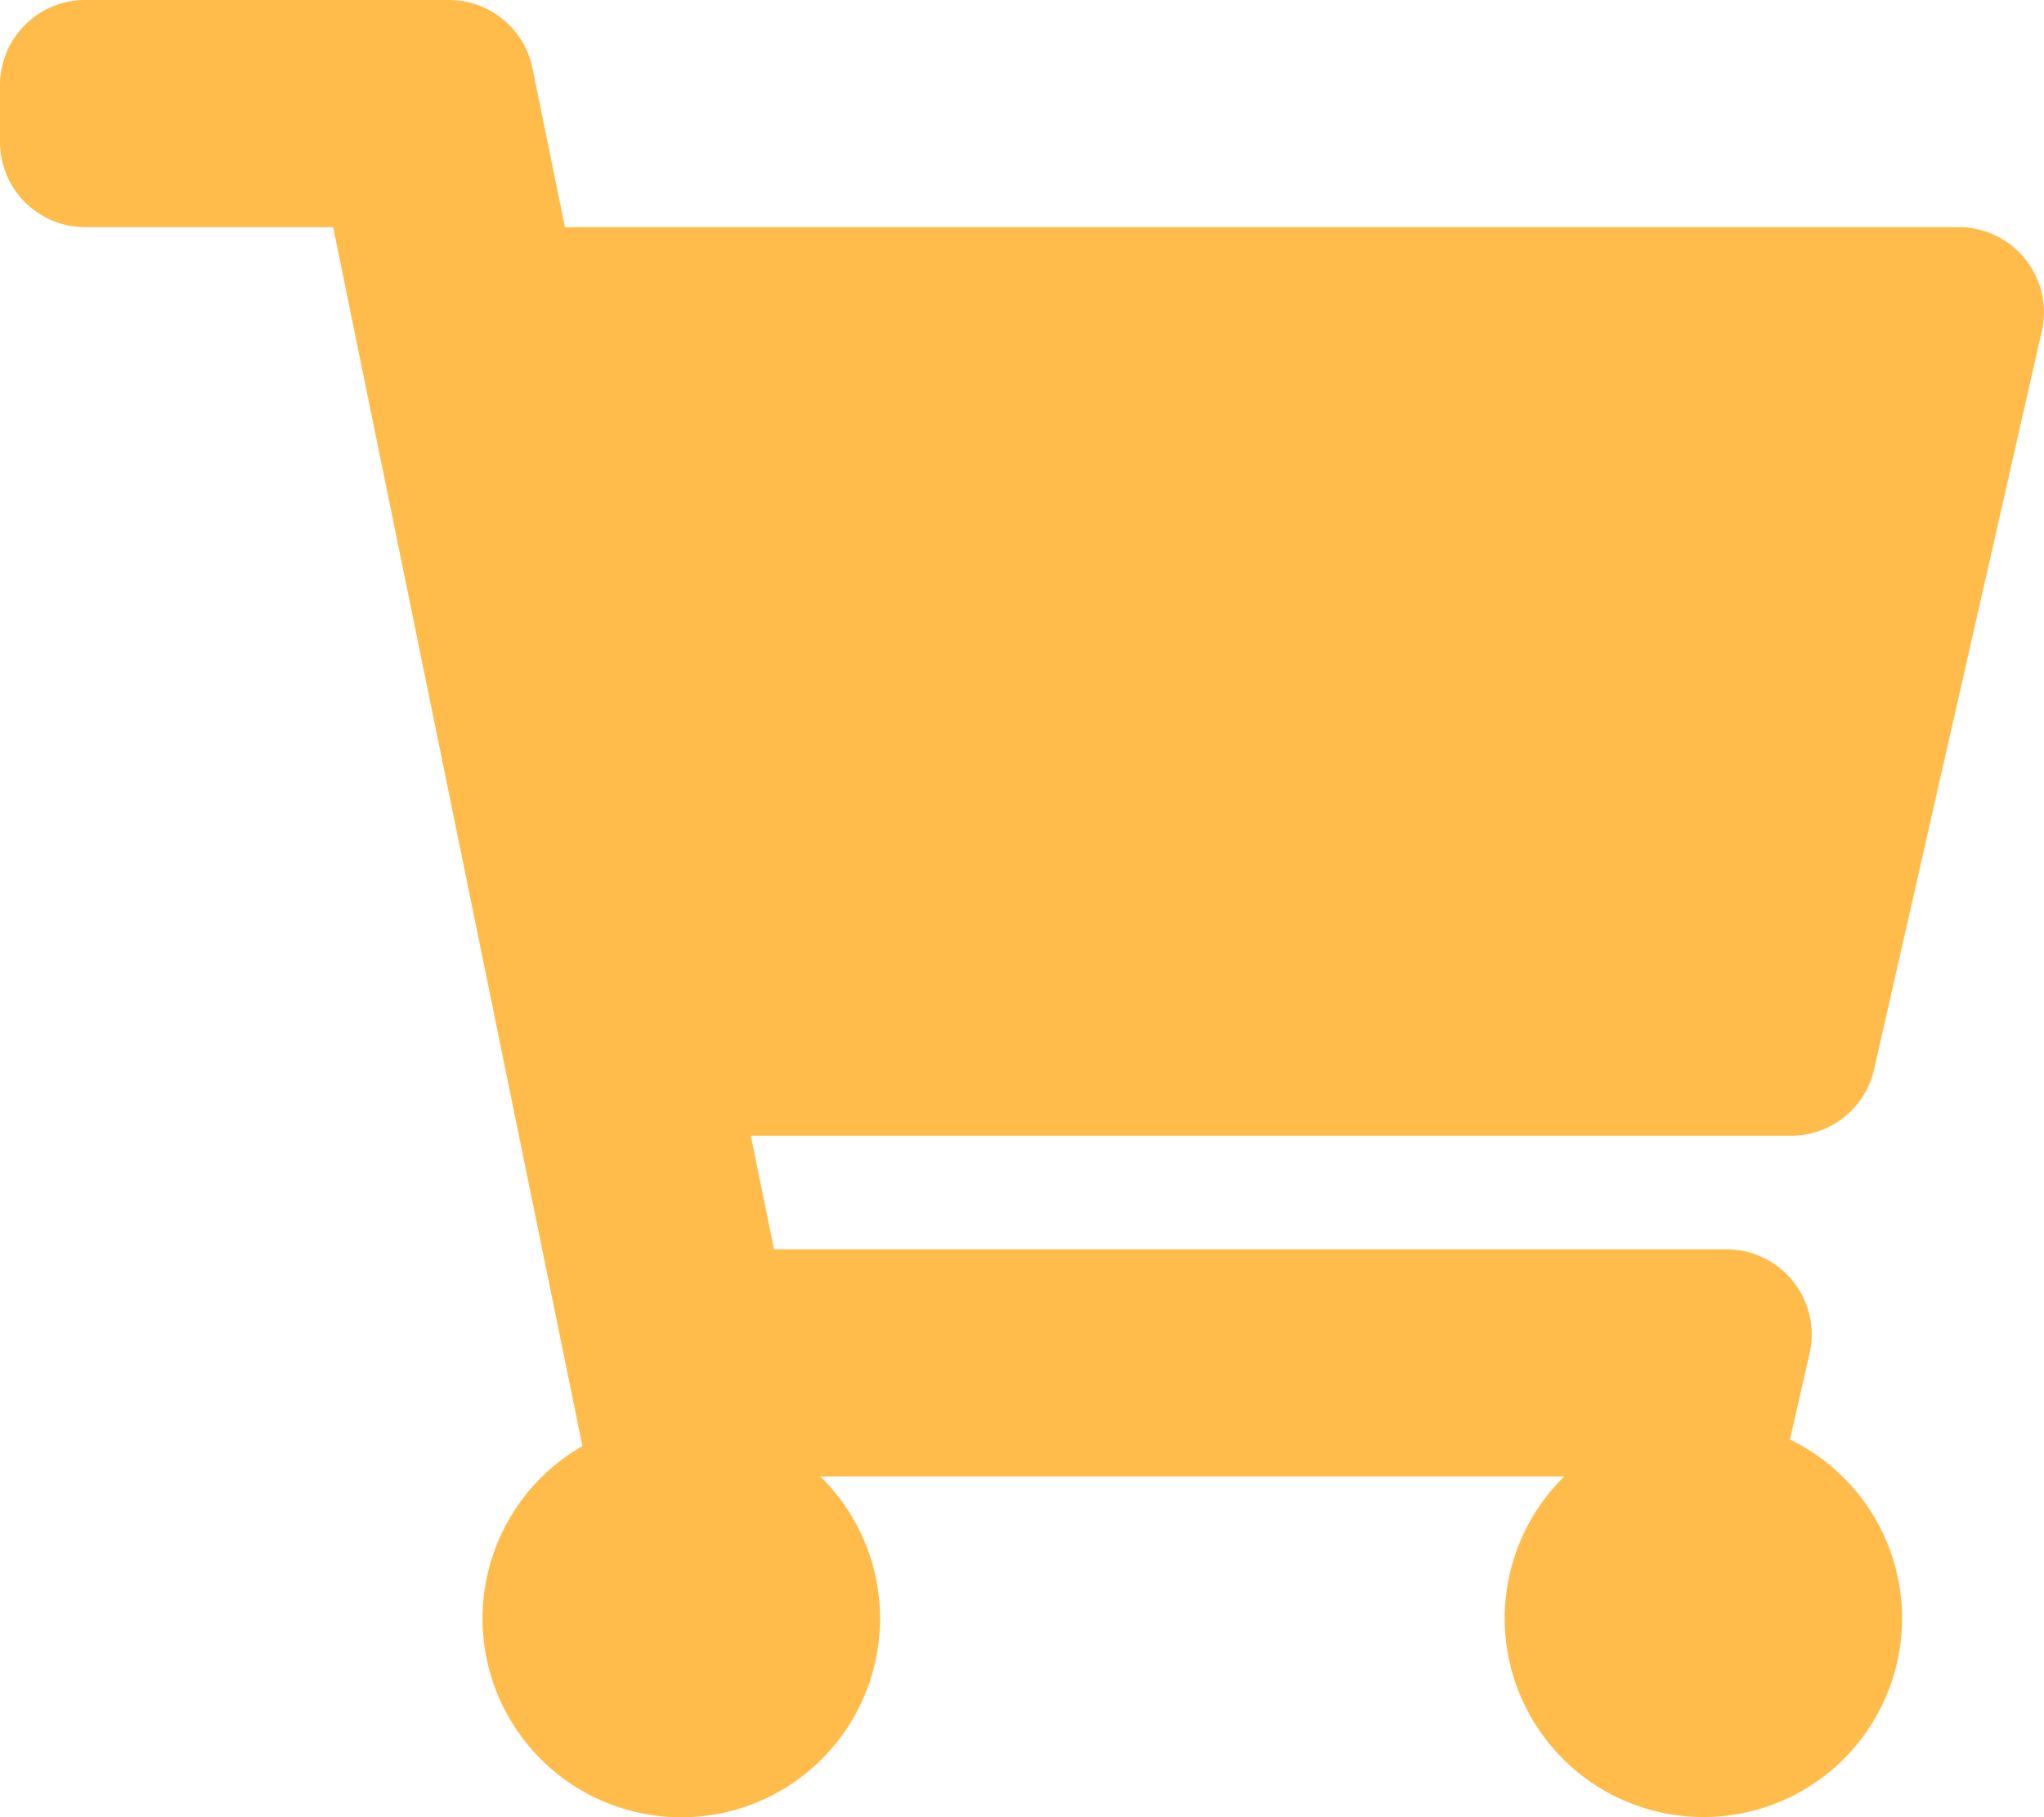 <svg xmlns="http://www.w3.org/2000/svg" width="93" height="82.667" viewBox="0 0 93 82.667">
  <path id="Icon_awesome-shopping-cart" data-name="Icon awesome-shopping-cart" d="M85.269,48.65,92.9,15.067a3.875,3.875,0,0,0-3.779-4.734H25.705L24.226,3.1a3.875,3.875,0,0,0-3.8-3.1H3.875A3.875,3.875,0,0,0,0,3.875V6.458a3.875,3.875,0,0,0,3.875,3.875H15.158L26.5,65.784a9.043,9.043,0,1,0,10.825,1.383H71.175a9.039,9.039,0,1,0,10.268-1.68l.891-3.92a3.875,3.875,0,0,0-3.779-4.734H35.217L34.16,51.667H81.491A3.875,3.875,0,0,0,85.269,48.65Z" fill="#ffbc4a"/>
</svg>
